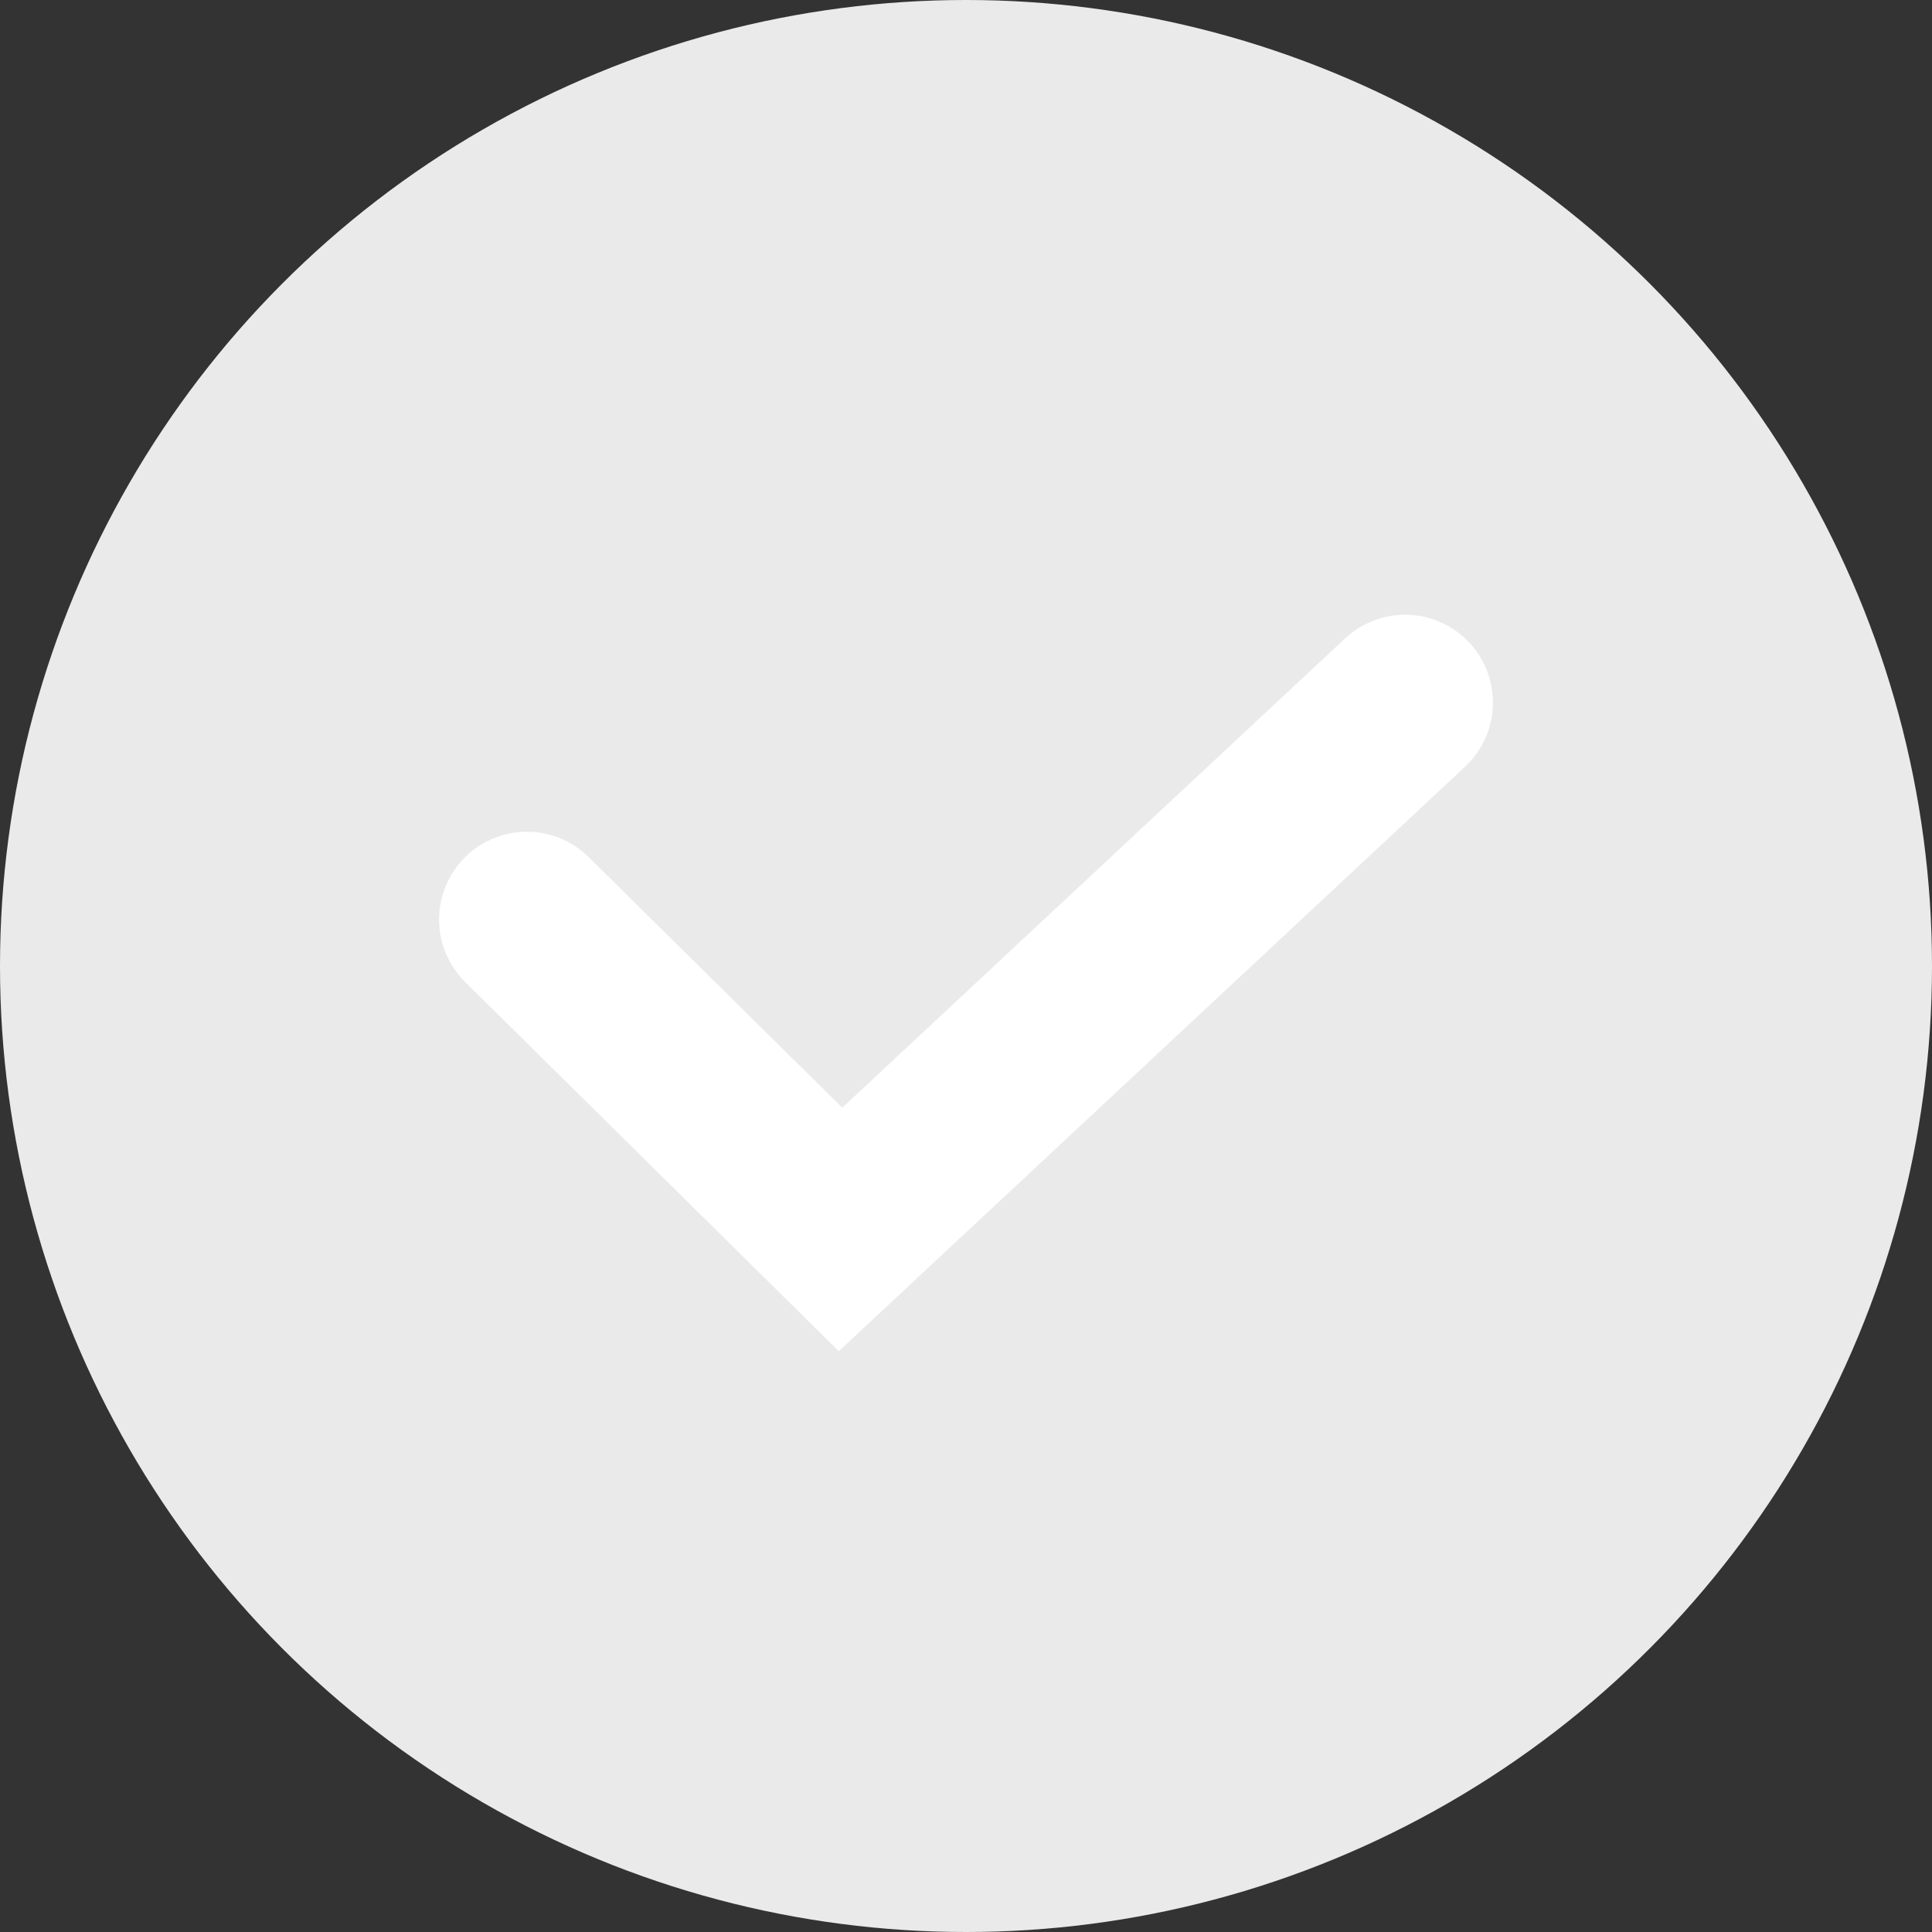 <svg width="22" height="22" viewBox="0 0 22 22" fill="none" xmlns="http://www.w3.org/2000/svg">
<rect x="0" y="0" width="22" height="22" fill="#333333" stroke="none"/>
<circle cx="11" cy="11" r="11" fill="#EAEAEA"/>
<path d="M6 10.471L9.571 14L16 8" stroke="white" stroke-width="2" stroke-linecap="round"/>
</svg>
